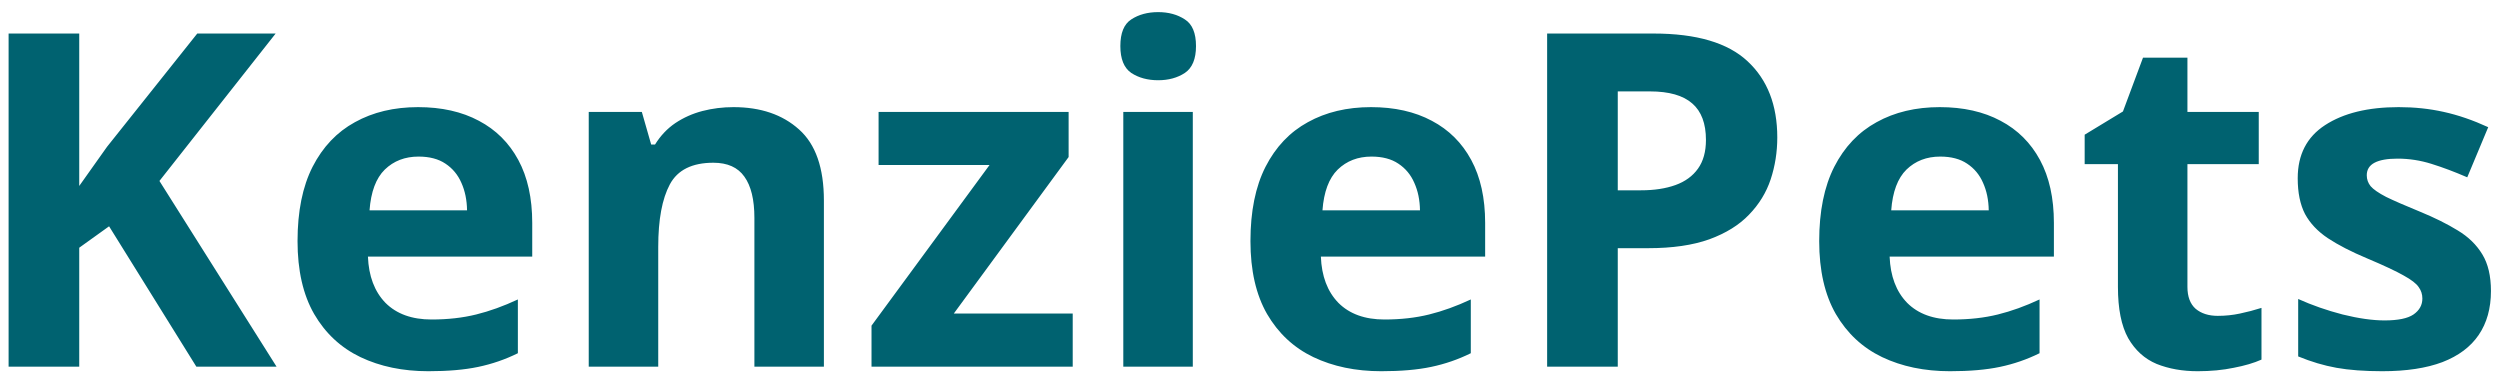 <svg width="150" height="23" viewBox="0 0 150 23" fill="none" xmlns="http://www.w3.org/2000/svg">
<path d="M16.594 22H11.781L6.545 13.578L4.754 14.863V22H0.516V2.012H4.754V11.158C5.036 10.766 5.314 10.374 5.588 9.982C5.861 9.59 6.139 9.199 6.422 8.807L11.836 2.012H16.539L9.566 10.857L16.594 22ZM25.084 6.428C26.497 6.428 27.713 6.701 28.734 7.248C29.755 7.786 30.544 8.57 31.1 9.6C31.656 10.63 31.934 11.887 31.934 13.373V15.396H22.076C22.122 16.572 22.473 17.497 23.129 18.172C23.794 18.837 24.715 19.17 25.891 19.17C26.866 19.17 27.759 19.07 28.57 18.869C29.381 18.669 30.215 18.368 31.072 17.967V21.193C30.316 21.567 29.523 21.84 28.693 22.014C27.873 22.187 26.875 22.273 25.699 22.273C24.168 22.273 22.81 21.991 21.625 21.426C20.449 20.861 19.524 19.999 18.85 18.842C18.184 17.684 17.852 16.226 17.852 14.467C17.852 12.68 18.152 11.195 18.754 10.01C19.365 8.816 20.212 7.923 21.297 7.33C22.381 6.729 23.644 6.428 25.084 6.428ZM25.111 9.395C24.3 9.395 23.626 9.654 23.088 10.174C22.559 10.693 22.254 11.509 22.172 12.621H28.023C28.014 12.001 27.9 11.45 27.682 10.967C27.472 10.484 27.153 10.101 26.725 9.818C26.305 9.536 25.768 9.395 25.111 9.395ZM44.006 6.428C45.637 6.428 46.95 6.874 47.943 7.768C48.937 8.652 49.434 10.074 49.434 12.033V22H45.264V13.072C45.264 11.979 45.063 11.154 44.662 10.598C44.27 10.042 43.65 9.764 42.803 9.764C41.527 9.764 40.656 10.197 40.191 11.062C39.727 11.928 39.494 13.177 39.494 14.809V22H35.324V6.715H38.51L39.07 8.67H39.303C39.631 8.141 40.036 7.713 40.52 7.385C41.012 7.057 41.554 6.815 42.147 6.66C42.748 6.505 43.368 6.428 44.006 6.428ZM64.363 22H52.291V19.539L59.373 9.9H52.715V6.715H64.117V9.422L57.227 18.814H64.363V22ZM71.568 6.715V22H67.398V6.715H71.568ZM69.49 0.727C70.11 0.727 70.643 0.872 71.09 1.164C71.537 1.447 71.76 1.98 71.76 2.764C71.76 3.538 71.537 4.076 71.09 4.377C70.643 4.669 70.11 4.814 69.49 4.814C68.861 4.814 68.324 4.669 67.877 4.377C67.439 4.076 67.221 3.538 67.221 2.764C67.221 1.98 67.439 1.447 67.877 1.164C68.324 0.872 68.861 0.727 69.49 0.727ZM82.26 6.428C83.672 6.428 84.889 6.701 85.91 7.248C86.931 7.786 87.719 8.57 88.275 9.6C88.831 10.63 89.109 11.887 89.109 13.373V15.396H79.252C79.297 16.572 79.648 17.497 80.305 18.172C80.97 18.837 81.891 19.17 83.066 19.17C84.042 19.17 84.935 19.07 85.746 18.869C86.557 18.669 87.391 18.368 88.248 17.967V21.193C87.492 21.567 86.699 21.84 85.869 22.014C85.049 22.187 84.051 22.273 82.875 22.273C81.344 22.273 79.986 21.991 78.801 21.426C77.625 20.861 76.7 19.999 76.025 18.842C75.36 17.684 75.027 16.226 75.027 14.467C75.027 12.68 75.328 11.195 75.93 10.01C76.54 8.816 77.388 7.923 78.473 7.33C79.557 6.729 80.82 6.428 82.26 6.428ZM82.287 9.395C81.476 9.395 80.801 9.654 80.264 10.174C79.735 10.693 79.43 11.509 79.348 12.621H85.199C85.19 12.001 85.076 11.45 84.857 10.967C84.648 10.484 84.329 10.101 83.9 9.818C83.481 9.536 82.943 9.395 82.287 9.395ZM99.213 2.012C101.792 2.012 103.674 2.568 104.859 3.68C106.044 4.783 106.637 6.305 106.637 8.246C106.637 9.121 106.505 9.96 106.24 10.762C105.976 11.555 105.543 12.261 104.941 12.881C104.349 13.501 103.556 13.993 102.562 14.357C101.569 14.713 100.343 14.891 98.885 14.891H97.066V22H92.828V2.012H99.213ZM98.994 5.484H97.066V11.418H98.461C99.254 11.418 99.942 11.313 100.525 11.104C101.109 10.894 101.56 10.566 101.879 10.119C102.198 9.673 102.357 9.098 102.357 8.396C102.357 7.412 102.084 6.683 101.537 6.209C100.99 5.726 100.143 5.484 98.994 5.484ZM116.385 6.428C117.798 6.428 119.014 6.701 120.035 7.248C121.056 7.786 121.844 8.57 122.4 9.6C122.956 10.63 123.234 11.887 123.234 13.373V15.396H113.377C113.423 16.572 113.773 17.497 114.43 18.172C115.095 18.837 116.016 19.17 117.191 19.17C118.167 19.17 119.06 19.07 119.871 18.869C120.682 18.669 121.516 18.368 122.373 17.967V21.193C121.617 21.567 120.824 21.84 119.994 22.014C119.174 22.187 118.176 22.273 117 22.273C115.469 22.273 114.111 21.991 112.926 21.426C111.75 20.861 110.825 19.999 110.15 18.842C109.485 17.684 109.152 16.226 109.152 14.467C109.152 12.68 109.453 11.195 110.055 10.01C110.665 8.816 111.513 7.923 112.598 7.33C113.682 6.729 114.945 6.428 116.385 6.428ZM116.412 9.395C115.601 9.395 114.926 9.654 114.389 10.174C113.86 10.693 113.555 11.509 113.473 12.621H119.324C119.315 12.001 119.201 11.45 118.982 10.967C118.773 10.484 118.454 10.101 118.025 9.818C117.606 9.536 117.068 9.395 116.412 9.395ZM133.064 18.951C133.52 18.951 133.962 18.906 134.391 18.814C134.828 18.723 135.261 18.609 135.689 18.473V21.576C135.243 21.777 134.687 21.941 134.021 22.068C133.365 22.205 132.645 22.273 131.861 22.273C130.95 22.273 130.13 22.128 129.4 21.836C128.68 21.535 128.111 21.02 127.691 20.291C127.281 19.553 127.076 18.527 127.076 17.215V9.846H125.08V8.082L127.377 6.688L128.58 3.461H131.246V6.715H135.525V9.846H131.246V17.215C131.246 17.798 131.41 18.236 131.738 18.527C132.076 18.81 132.518 18.951 133.064 18.951ZM149.457 17.461C149.457 18.5 149.211 19.38 148.719 20.1C148.236 20.811 147.511 21.353 146.545 21.727C145.579 22.091 144.376 22.273 142.936 22.273C141.869 22.273 140.953 22.205 140.188 22.068C139.431 21.932 138.665 21.704 137.891 21.385V17.939C138.72 18.313 139.609 18.623 140.557 18.869C141.514 19.106 142.352 19.225 143.072 19.225C143.883 19.225 144.462 19.106 144.809 18.869C145.164 18.623 145.342 18.304 145.342 17.912C145.342 17.657 145.269 17.429 145.123 17.229C144.986 17.019 144.686 16.787 144.221 16.531C143.756 16.267 143.027 15.925 142.033 15.506C141.076 15.105 140.288 14.699 139.668 14.289C139.057 13.879 138.602 13.396 138.301 12.84C138.009 12.275 137.863 11.559 137.863 10.693C137.863 9.281 138.41 8.219 139.504 7.508C140.607 6.788 142.079 6.428 143.92 6.428C144.868 6.428 145.77 6.523 146.627 6.715C147.493 6.906 148.382 7.212 149.293 7.631L148.035 10.639C147.279 10.31 146.563 10.042 145.889 9.832C145.223 9.622 144.544 9.518 143.852 9.518C143.241 9.518 142.781 9.6 142.471 9.764C142.161 9.928 142.006 10.178 142.006 10.516C142.006 10.762 142.083 10.98 142.238 11.172C142.402 11.363 142.712 11.578 143.168 11.815C143.633 12.042 144.312 12.338 145.205 12.703C146.071 13.059 146.823 13.432 147.461 13.824C148.099 14.207 148.591 14.685 148.938 15.26C149.284 15.825 149.457 16.559 149.457 17.461Z" fill="#006270"/>
</svg>
